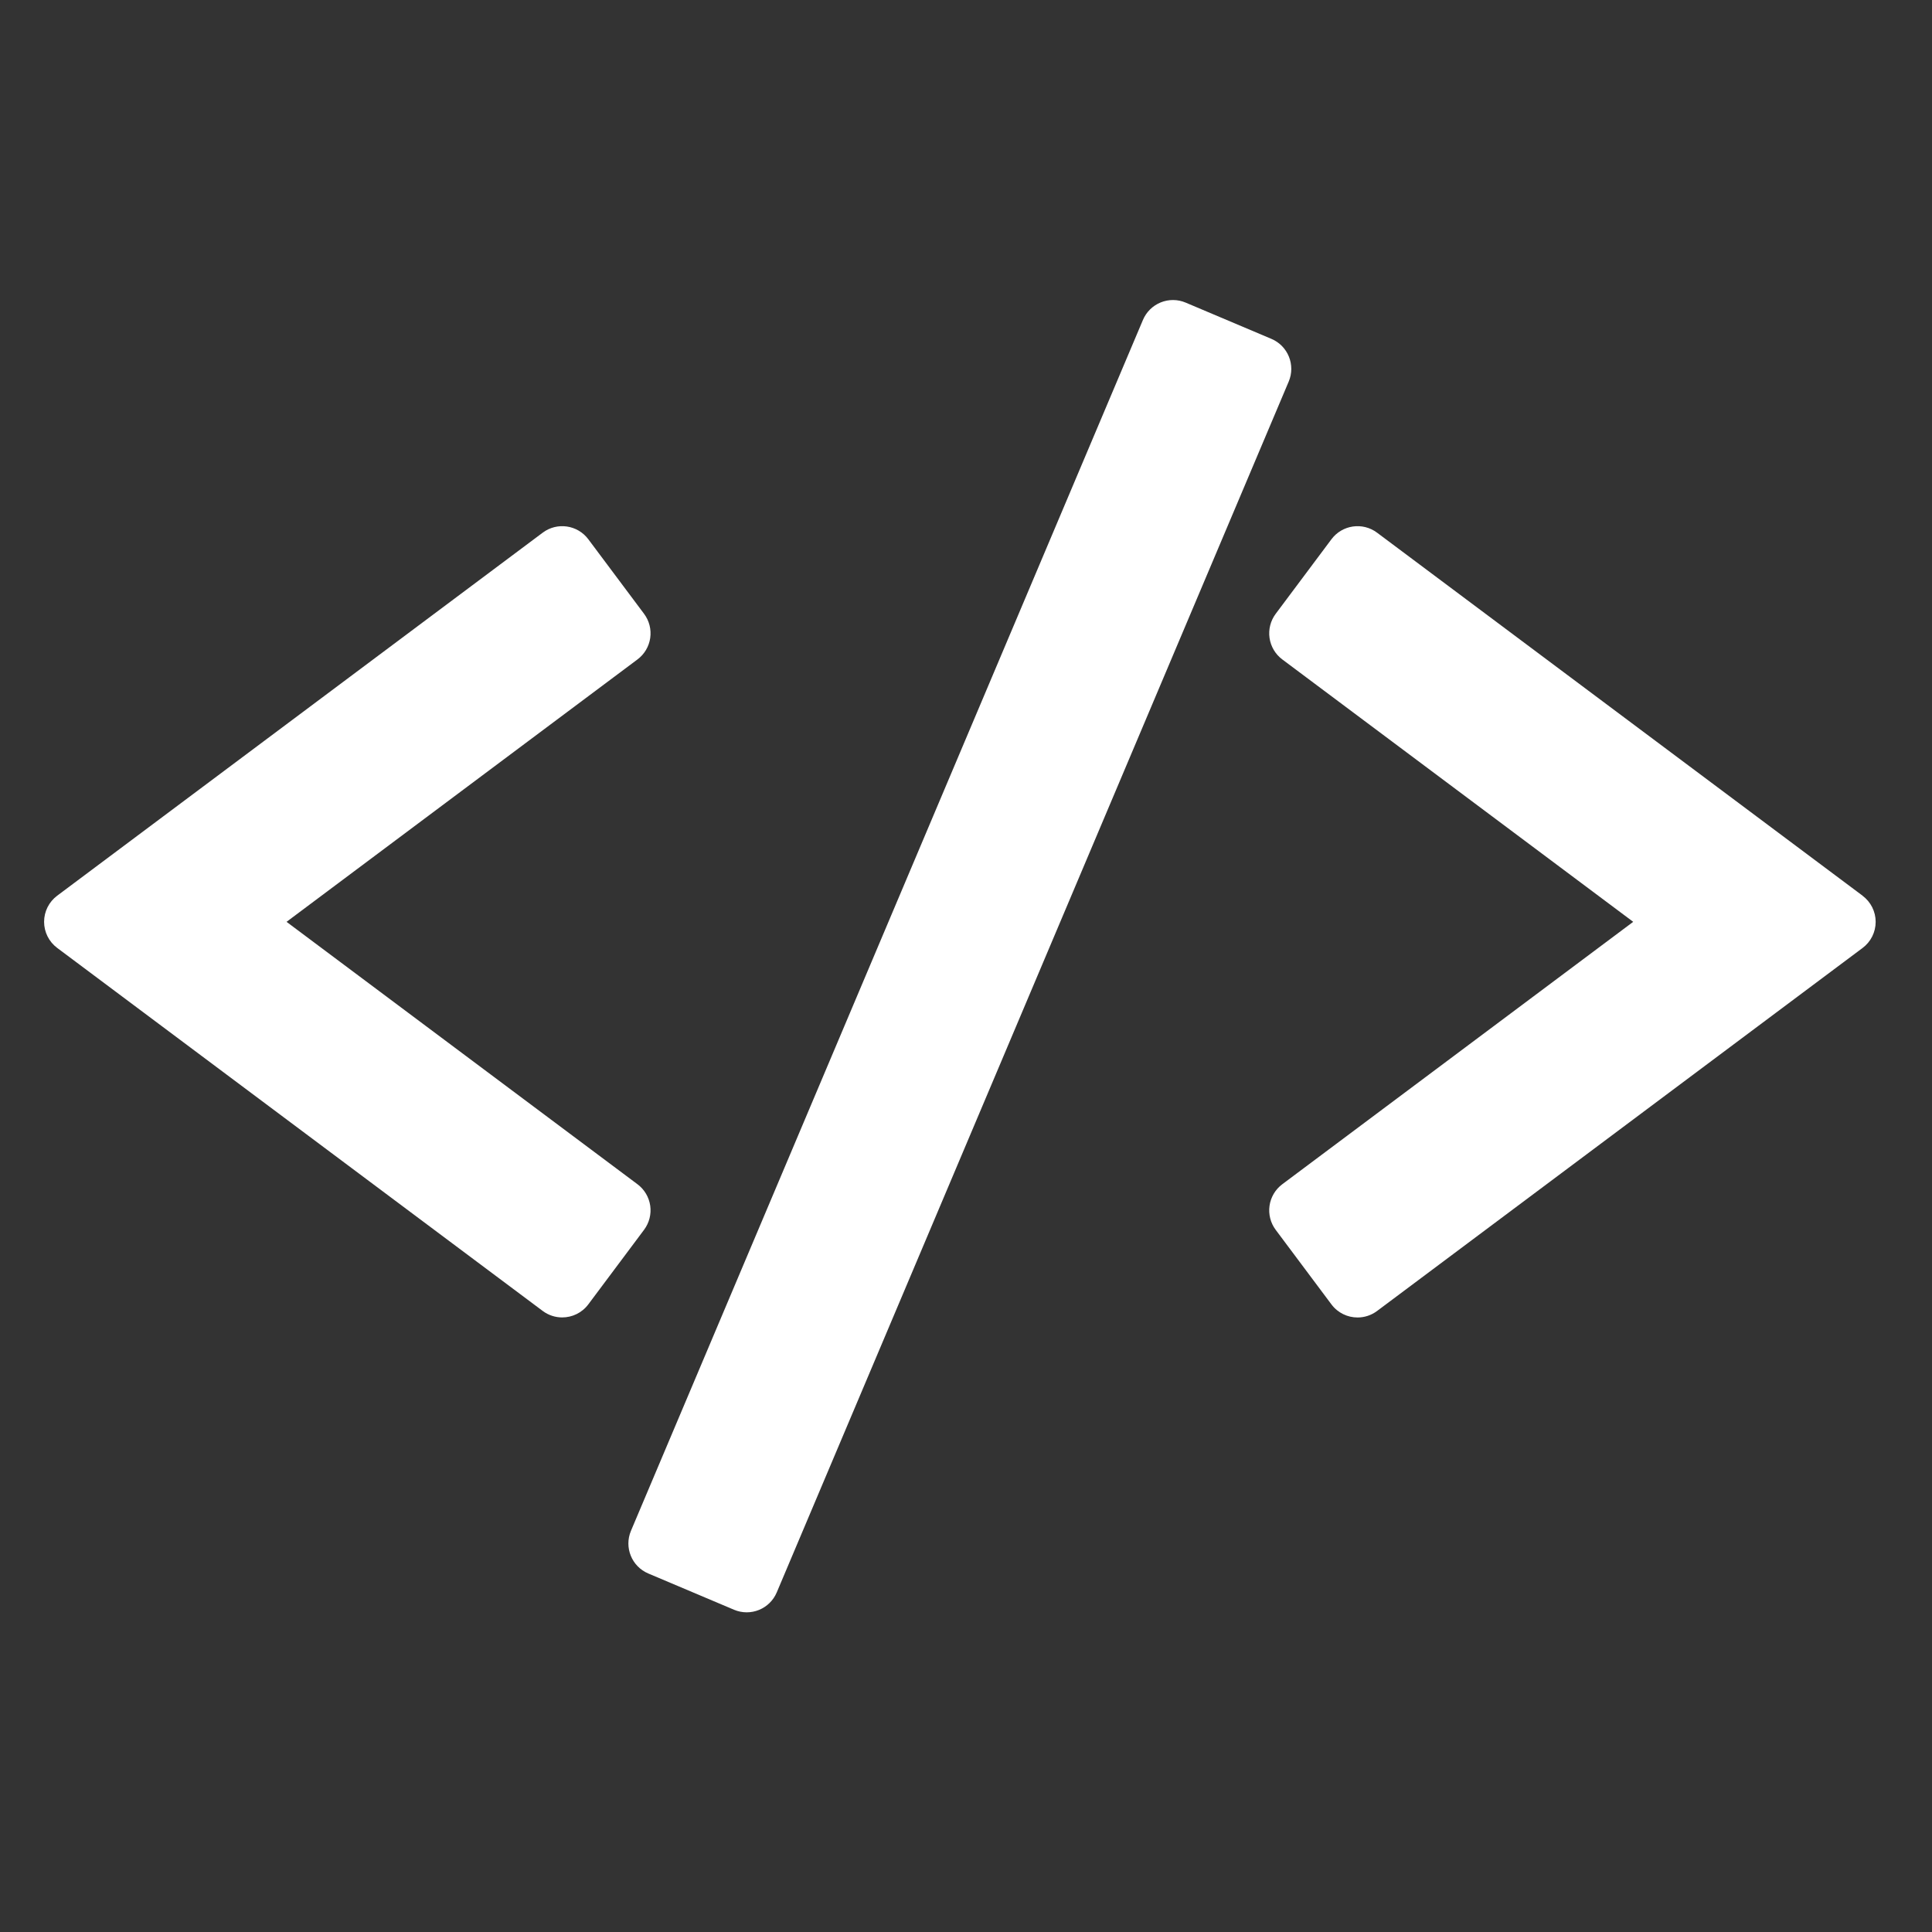 <svg viewBox="0 0 22 22" xmlns="http://www.w3.org/2000/svg"><rect x="0" y="0" width="22" height="22" fill="#333333" stroke="none"/><g transform="matrix(.106 0 0 .106 -6.326 -10.18)" fill="#fff" stroke-opacity=".8"><path d="m129.53 225.56c-.133-.919-.625-1.747-1.368-2.303l-37.7-28.19 37.7-28.19c.743-.556 1.235-1.384 1.368-2.303.132-.919-.105-1.852-.662-2.597l-5.989-8.01c-1.159-1.548-3.351-1.865-4.899-.706l-52.16 39c-.883.66-1.404 1.699-1.404 2.803 0 1.104.521 2.143 1.404 2.803l52.16 39c.628.471 1.364.697 2.093.697 1.066 0 2.119-.484 2.806-1.403l5.989-8.01c.556-.745.794-1.678.662-2.597"/><path d="m259.77 192.26l-52.16-39c-1.548-1.158-3.74-.841-4.898.706l-5.989 8.01c-.556.744-.794 1.678-.662 2.597.133.918.624 1.747 1.368 2.303l37.699 28.19-37.699 28.19c-.744.556-1.235 1.385-1.368 2.303-.132.919.105 1.853.662 2.597l5.989 8.01c.688.919 1.74 1.403 2.806 1.403.729 0 1.464-.227 2.093-.697l52.16-39c.883-.66 1.404-1.699 1.404-2.803 0-1.104-.522-2.143-1.405-2.803"/><path d="m196.26 132.44l-9.211-3.895c-.854-.362-1.818-.368-2.679-.02-.86.349-1.547 1.025-1.908 1.88l-55 130.08c-.753 1.78.08 3.834 1.861 4.587l9.211 3.895c.435.185.899.276 1.363.276.447 0 .894-.086 1.316-.257.86-.349 1.546-1.025 1.908-1.88l55-130.08c.752-1.78-.081-3.833-1.861-4.586"/></g></svg>
